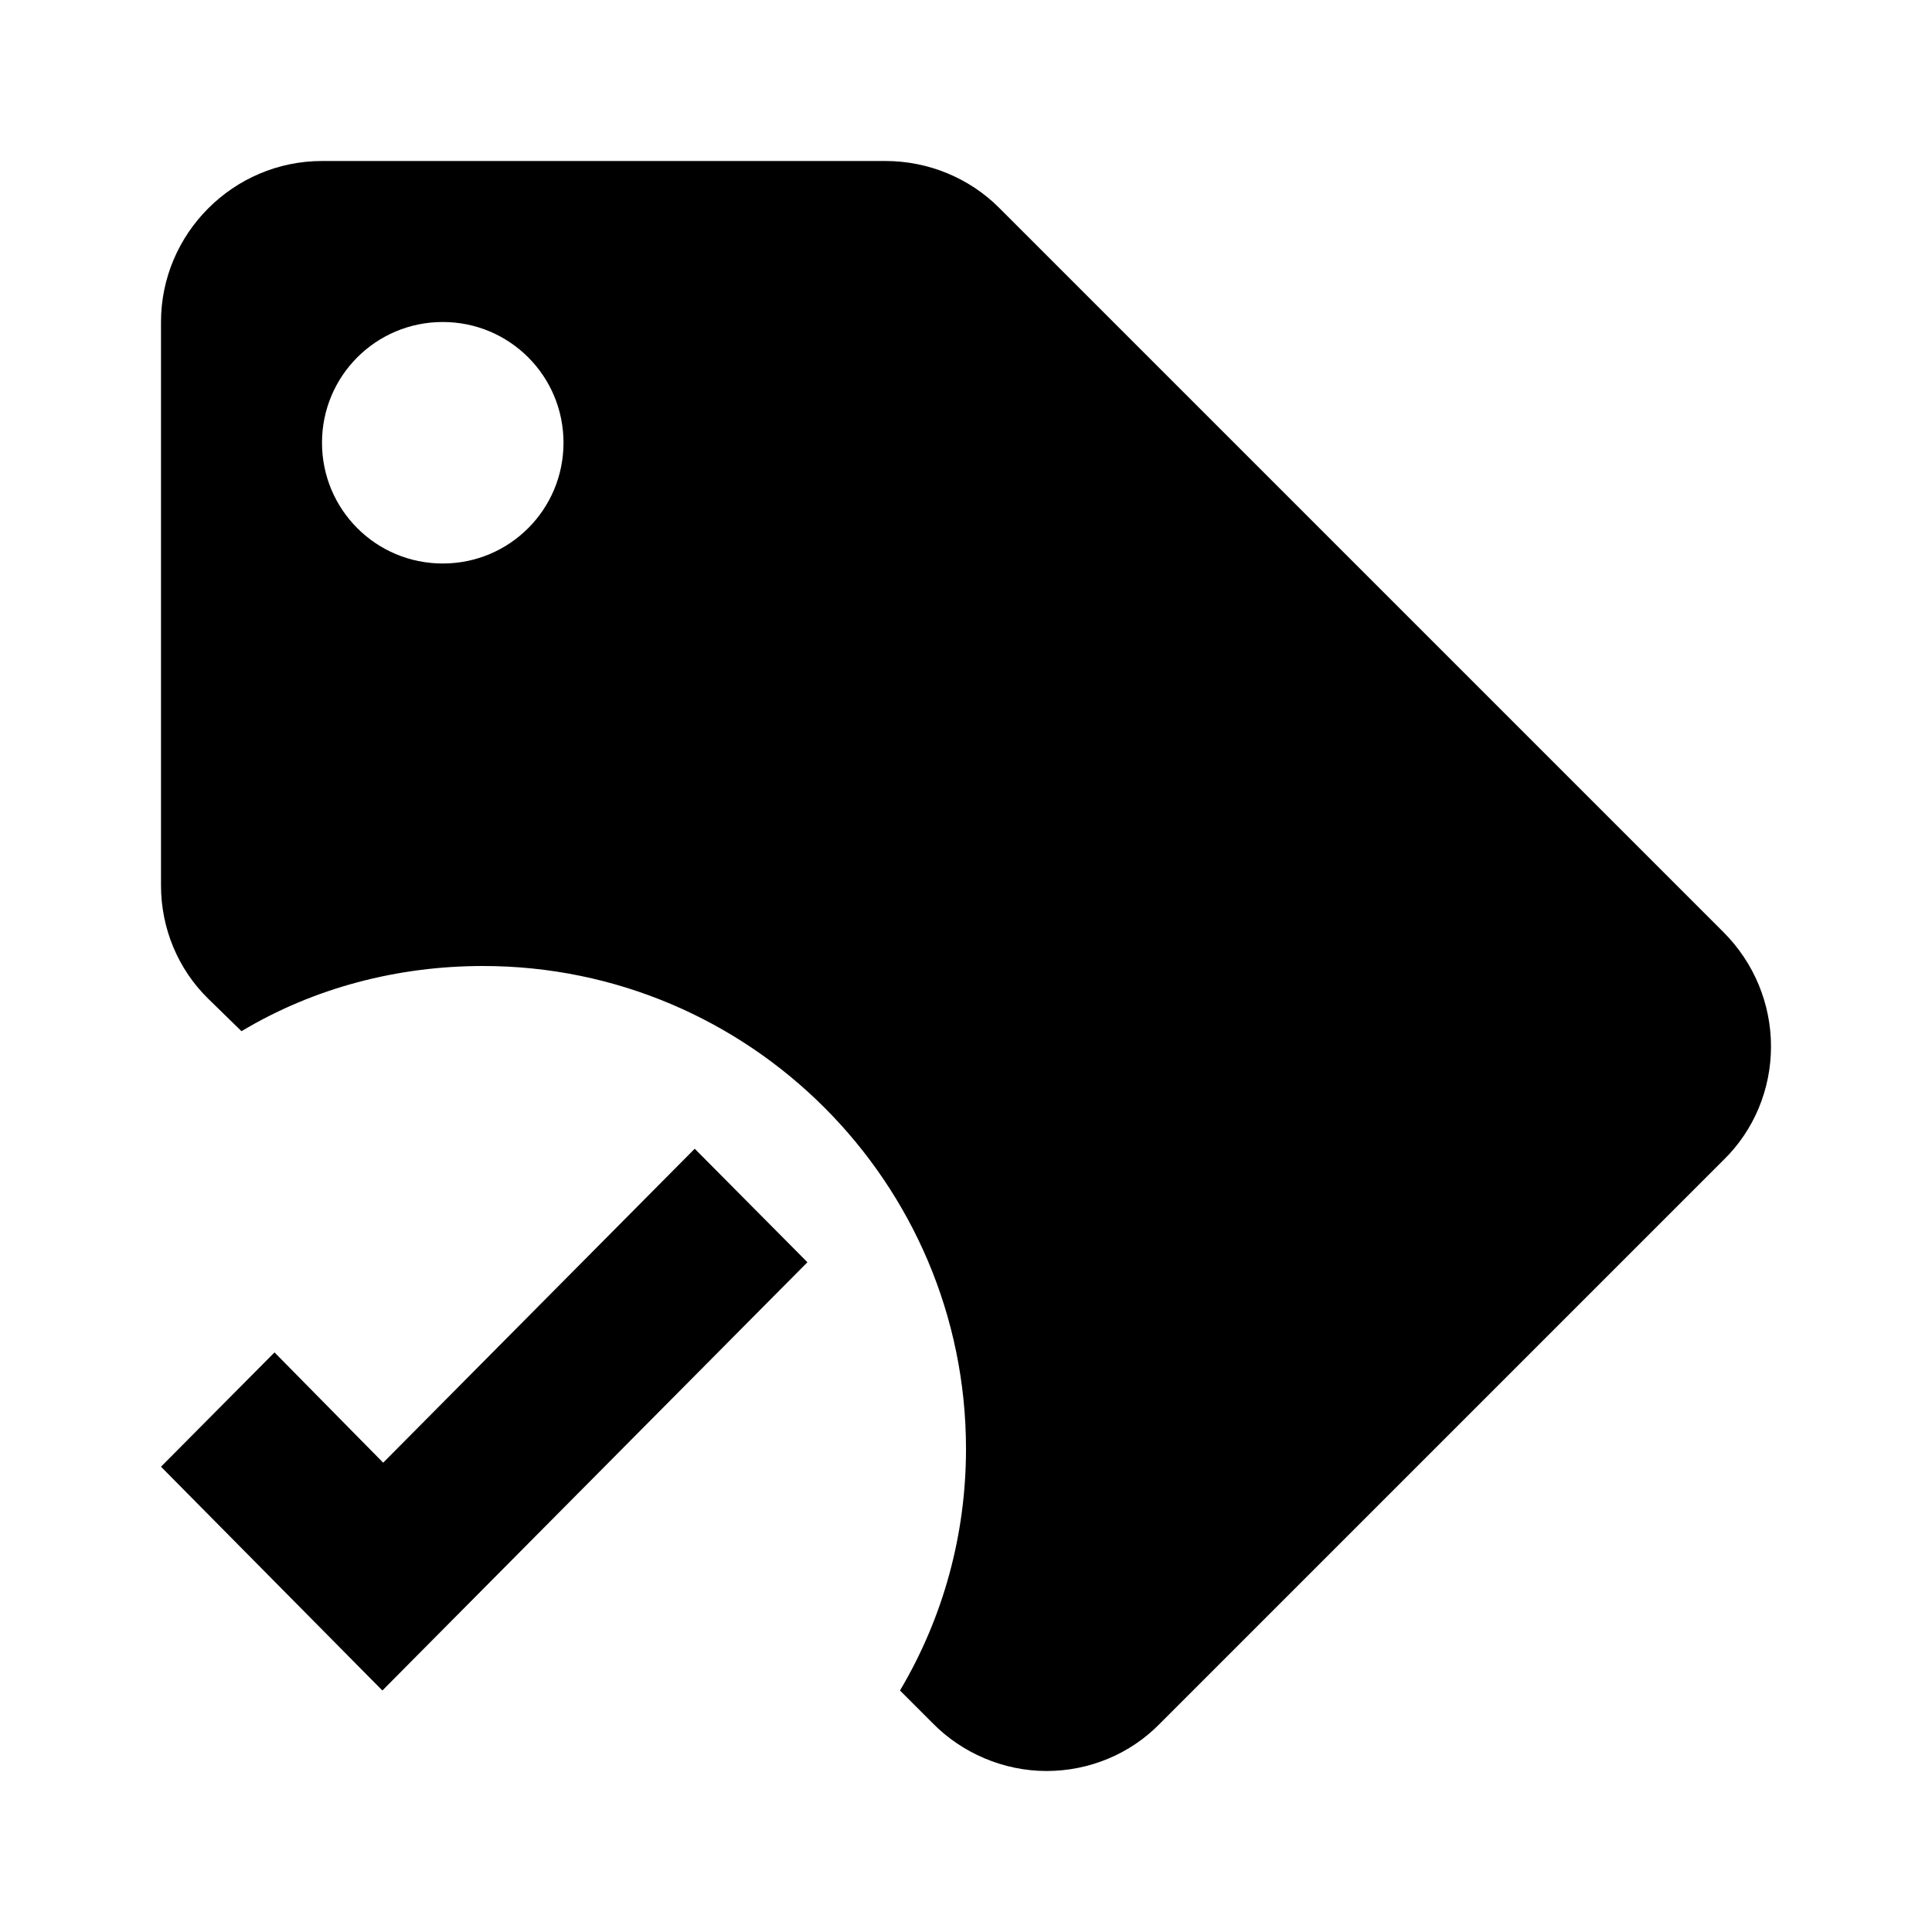 <svg xmlns="http://www.w3.org/2000/svg" viewBox="0 0 24 24">
  <path d="m21.41 11.58-9-9C12.04 2.21 11.53 2 11 2H4c-1.1 0-2 .9-2 2v7c0 .53.21 1.04.59 1.41l.41.4c.9-.54 1.94-.81 3-.81 3.31 0 6 2.69 6 6 0 1.06-.28 2.09-.82 3l.4.4c.37.38.89.6 1.42.6s1.04-.21 1.41-.59l7-7c.38-.37.59-.88.59-1.41s-.21-1.04-.59-1.42M5.5 7C4.67 7 4 6.33 4 5.5S4.67 4 5.5 4 7 4.67 7 5.5 6.33 7 5.5 7m3.13 7.27-3.87 3.9-1.35-1.37L2 18.22 4.75 21l5.28-5.32z"/>
</svg>
